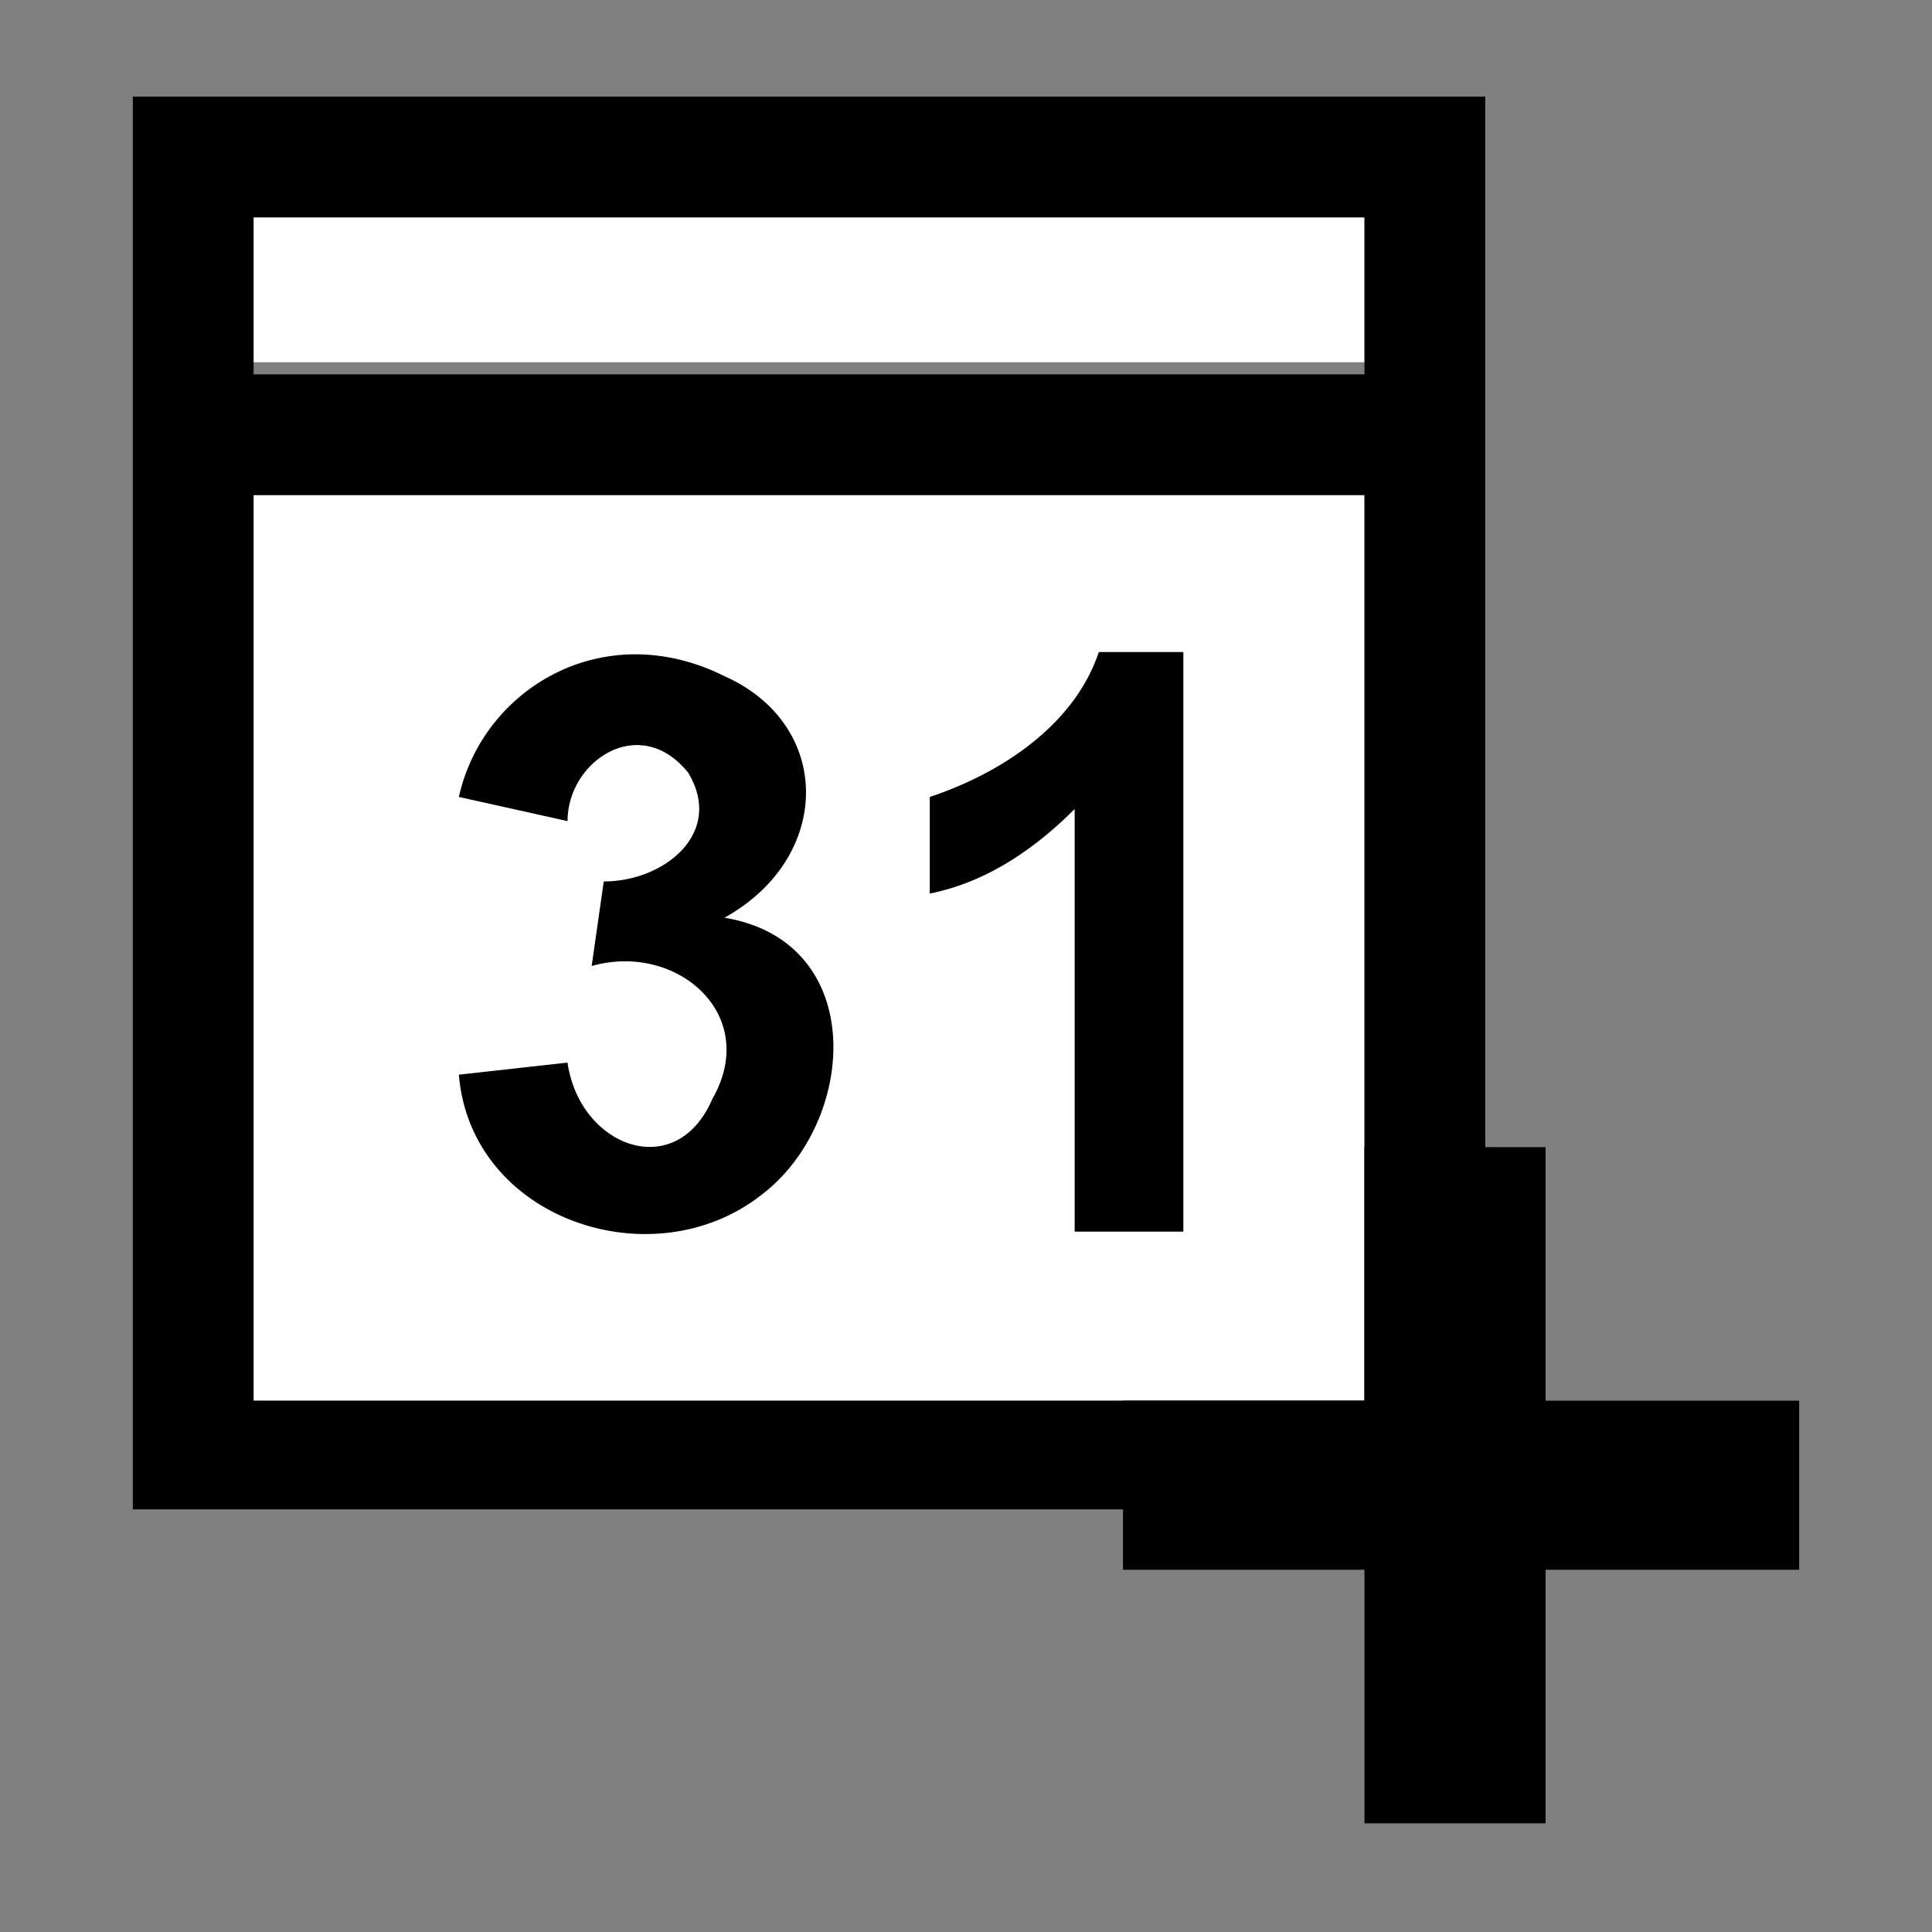<?xml version="1.0" encoding="utf-8"?>
<!-- Generator: Adobe Illustrator 19.0.0, SVG Export Plug-In . SVG Version: 6.00 Build 0)  -->
<!DOCTYPE svg PUBLIC "-//W3C//DTD SVG 1.1//EN" "http://www.w3.org/Graphics/SVG/1.1/DTD/svg11.dtd">
<svg version="1.1" id="Ebene_1" xmlns="http://www.w3.org/2000/svg" xmlns:xlink="http://www.w3.org/1999/xlink" x="0px" y="0px"
	 viewBox="0 0 16 16" style="enable-background:new 0 0 16 16;" xml:space="preserve">
<rect x="0" y="0" width="16" height="16" fill="#808080" stroke="none"/>
<style type="text/css">
	.st0{fill:#FFFFFF;}
</style>
<g>
	<g id="XMLID_79_">
		<g id="XMLID_82_">
			<g id="XMLID_88_">
				<rect id="XMLID_94_" x="2.1" y="1.8" class="st0" width="9.2" height="1.2"/>
				<rect id="XMLID_93_" x="2.1" y="4.1" class="st0" width="9.2" height="7.5"/>
				<path id="XMLID_89_" d="M1.1,0.8v11.7h11.2V0.8H1.1z M11.3,11.6H2.1V4.1h9.2V11.6z M11.3,3.1H2.1V1.8h9.2V3.1z"/>
			</g>
			<g id="XMLID_83_">
				<path id="XMLID_86_" d="M3.8,8.9l0.9-0.1c0.1,0.7,0.9,1,1.2,0.3c0.4-0.7-0.3-1.3-1-1.1L5,7.3c0.5,0,1-0.4,0.7-0.9
					c-0.4-0.5-1-0.1-1,0.4L3.8,6.6C4,5.7,5,5.1,6,5.6C6.9,6,6.9,7.1,6,7.6c1.2,0.2,1.1,1.7,0.3,2.3C5.4,10.6,3.9,10.1,3.8,8.9z"/>
				<path id="XMLID_84_" d="M9.8,10.2H8.9V6.7C8.6,7,8.2,7.3,7.7,7.4V6.6C8.3,6.4,8.9,6,9.1,5.4h0.7V10.2z"/>
			</g>
		</g>
	</g>
	<polygon id="XMLID_190_" points="14.9,11.6 12.8,11.6 12.8,9.5 11.3,9.5 11.3,11.6 9.3,11.6 9.3,13 11.3,13 11.3,15.1 12.8,15.1 
		12.8,13 14.9,13 	"/>
</g>
</svg>
